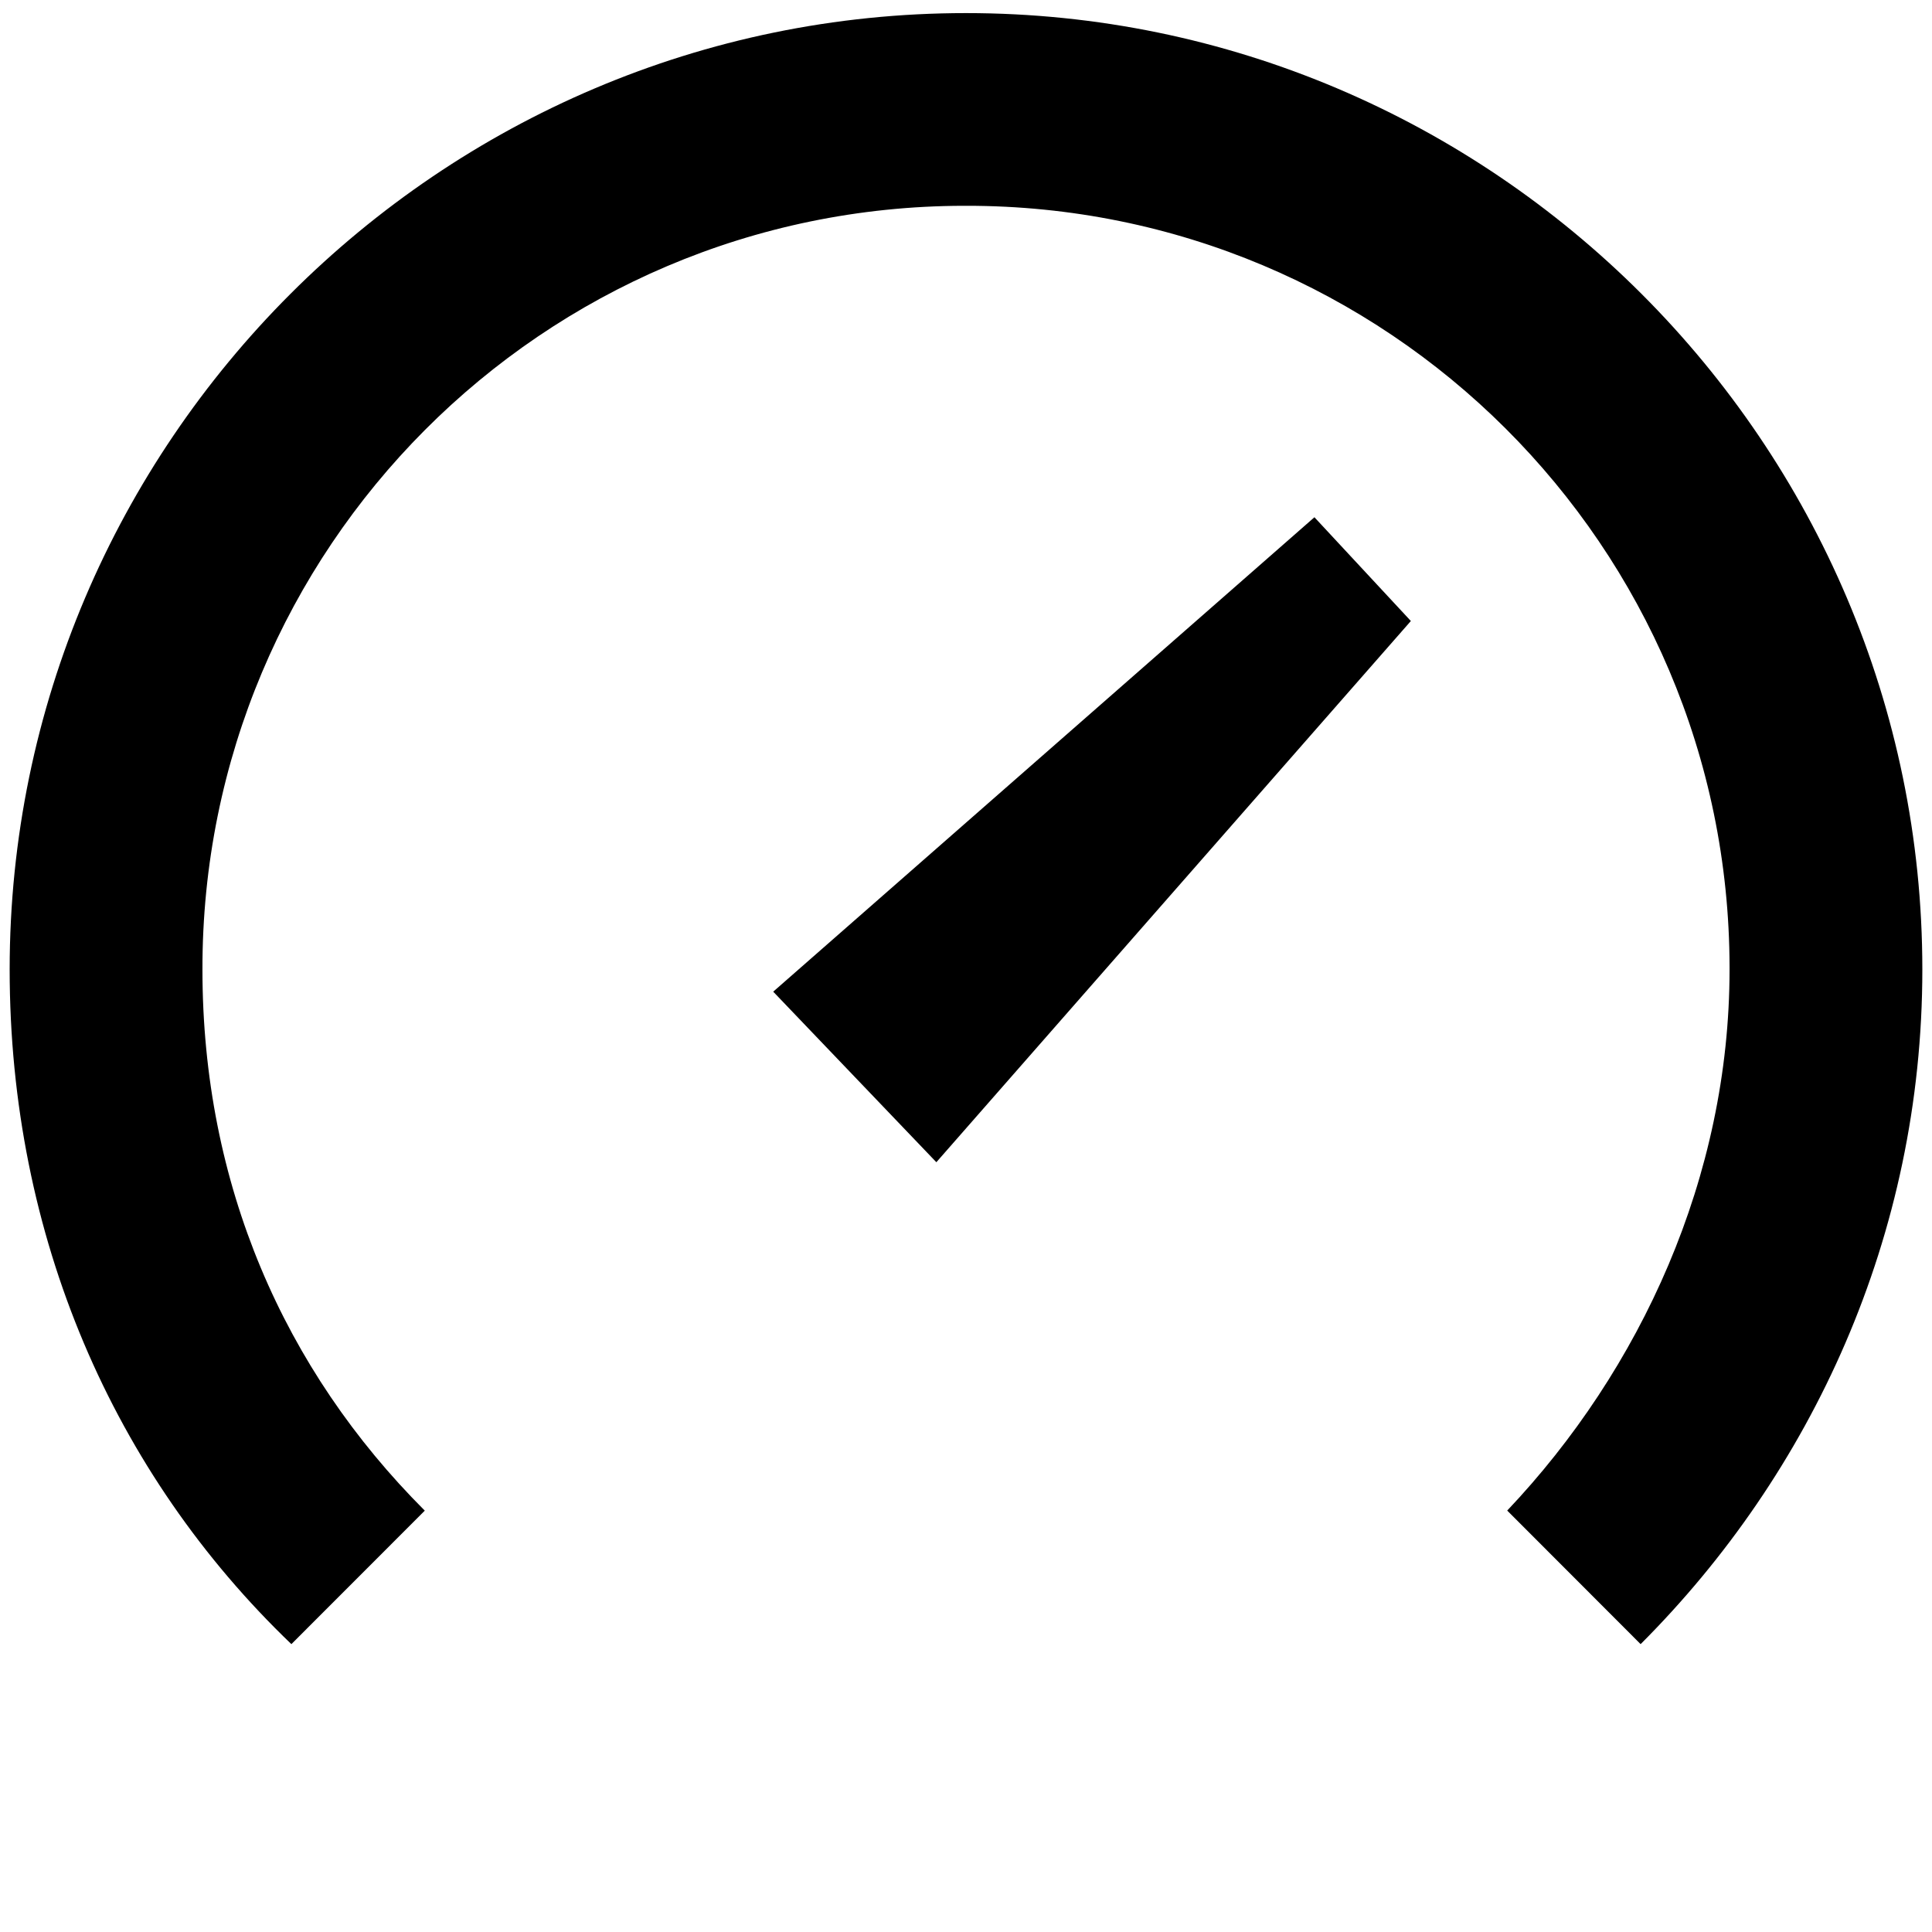 <?xml version="1.0" encoding="utf-8"?>
<svg width="1000px" height="1000px" viewBox="0 0 1000 1000" version="1.1" xmlns:xlink="http://www.w3.org/1999/xlink" xmlns="http://www.w3.org/2000/svg">
  <path d="M0 500C0 223.858 223.858 0 500 0C776.142 0 1000 223.858 1000 500C1000 776.142 776.142 1000 500 1000C223.858 1000 0 776.142 0 500Z" id="椭圆" fill="none" fill-rule="evenodd" stroke="none" />
  <path d="M484.655 601.561L400.216 513.286L680.345 267.725L730.258 321.432L484.655 601.561ZM849.181 851C937.456 762.725 995 639.924 995 501.778C995 229.363 772.456 6.778 500 6.778C227.544 6.778 5 229.363 5 501.778C5 639.965 58.708 762.725 150.819 851L219.871 781.906C146.983 709.018 104.784 613.07 104.784 501.819C104.442 283.843 280.869 106.862 498.844 106.52C499.229 106.52 499.615 106.52 500 106.52C717.976 106.224 894.92 282.687 895.216 500.663C895.216 501.021 895.216 501.379 895.216 501.736C895.216 609.193 849.181 708.976 780.129 781.865L849.181 851Z" id="形状" fill="#000000" fill-rule="evenodd" stroke="none" />
</svg>